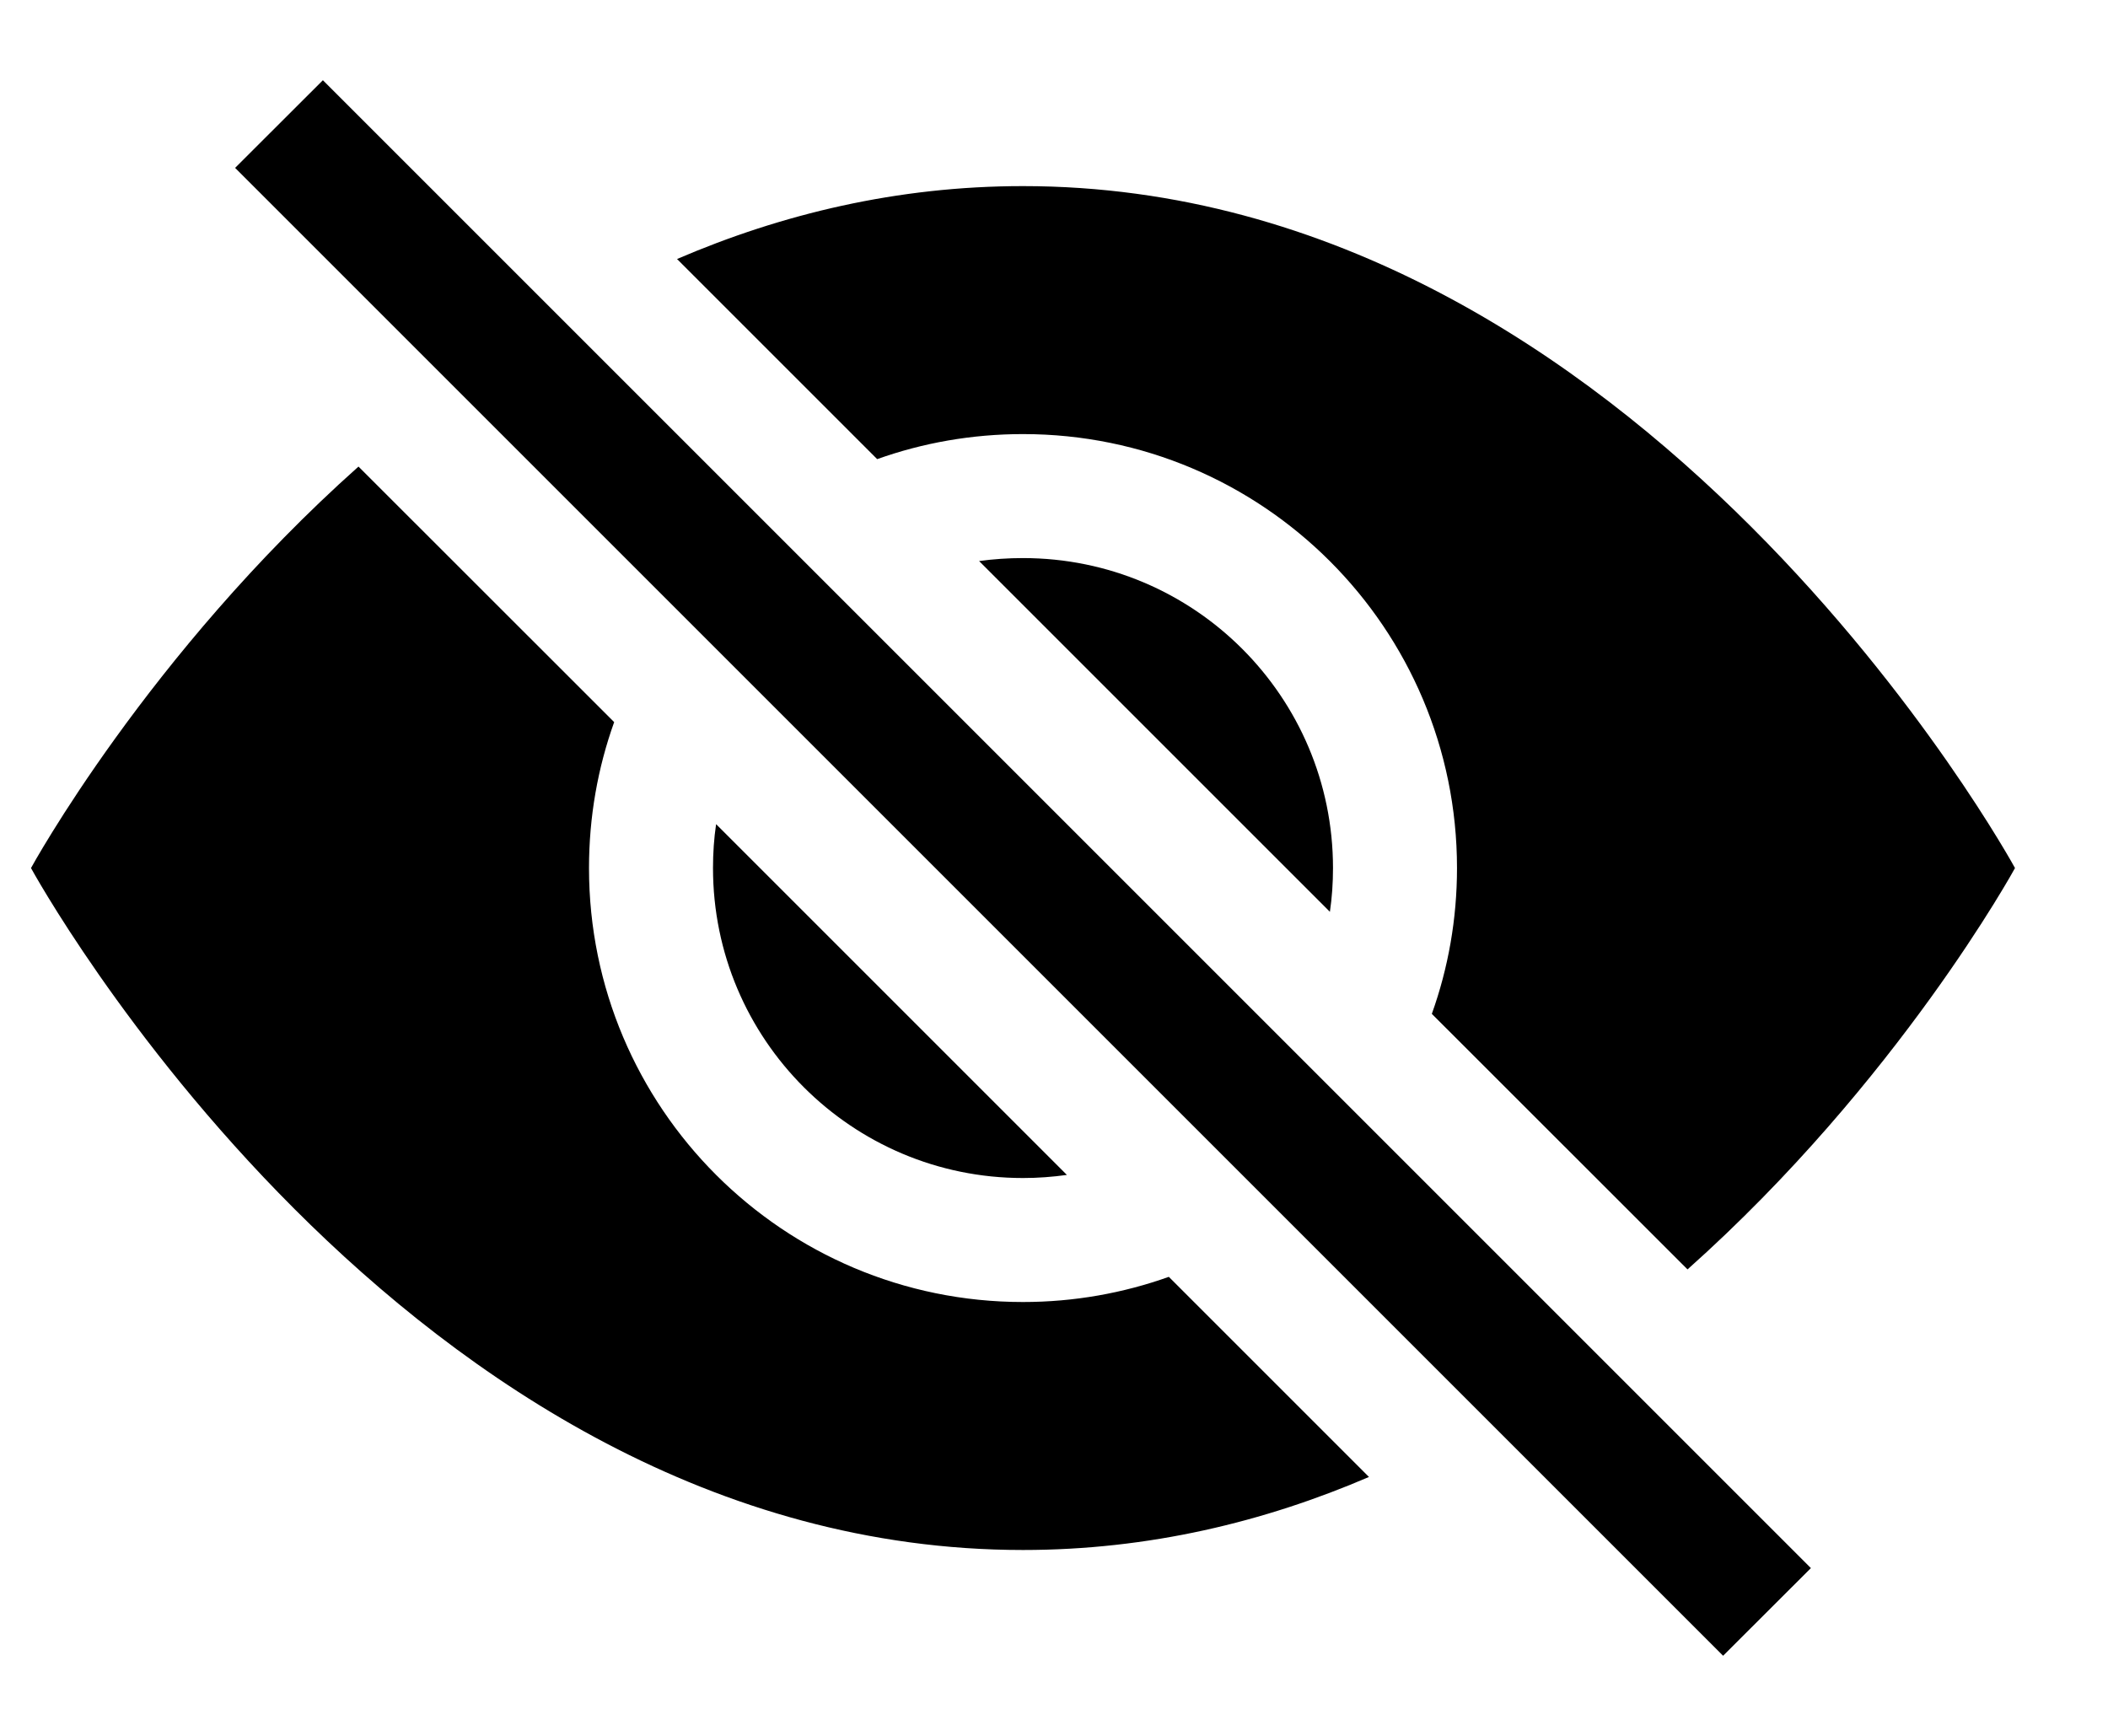 <svg width="17" height="14" viewBox="0 0 17 14" fill="none" xmlns="http://www.w3.org/2000/svg">
<path d="M11.04 11.912L9.426 10.298C9.059 10.429 8.663 10.501 8.25 10.501C6.317 10.501 4.75 8.934 4.75 7.001C4.75 6.588 4.821 6.192 4.953 5.824L2.891 3.763C1.189 5.28 0.25 7.001 0.25 7.001C0.25 7.001 3.25 12.501 8.25 12.501C9.265 12.501 10.198 12.274 11.04 11.912Z" fill="currentColor"/>
<path d="M5.46 2.089C6.302 1.727 7.235 1.501 8.25 1.501C13.25 1.501 16.25 7.001 16.25 7.001C16.25 7.001 15.311 8.721 13.609 10.238L11.547 8.177C11.679 7.809 11.75 7.413 11.75 7.001C11.75 5.068 10.183 3.501 8.25 3.501C7.837 3.501 7.441 3.572 7.074 3.703L5.46 2.089Z" fill="currentColor"/>
<path d="M5.775 6.647C5.758 6.762 5.75 6.88 5.75 7.001C5.75 8.381 6.869 9.501 8.25 9.501C8.37 9.501 8.488 9.492 8.604 9.476L5.775 6.647Z" fill="currentColor"/>
<path d="M10.725 7.354L7.896 4.525C8.012 4.509 8.13 4.501 8.25 4.501C9.631 4.501 10.75 5.62 10.75 7.001C10.75 7.121 10.742 7.239 10.725 7.354Z" fill="currentColor"/>
<path fill-rule="evenodd" clip-rule="evenodd" d="M13.896 13.354L1.896 1.354L2.604 0.647L14.604 12.647L13.896 13.354Z" fill="currentColor"/>
</svg>
